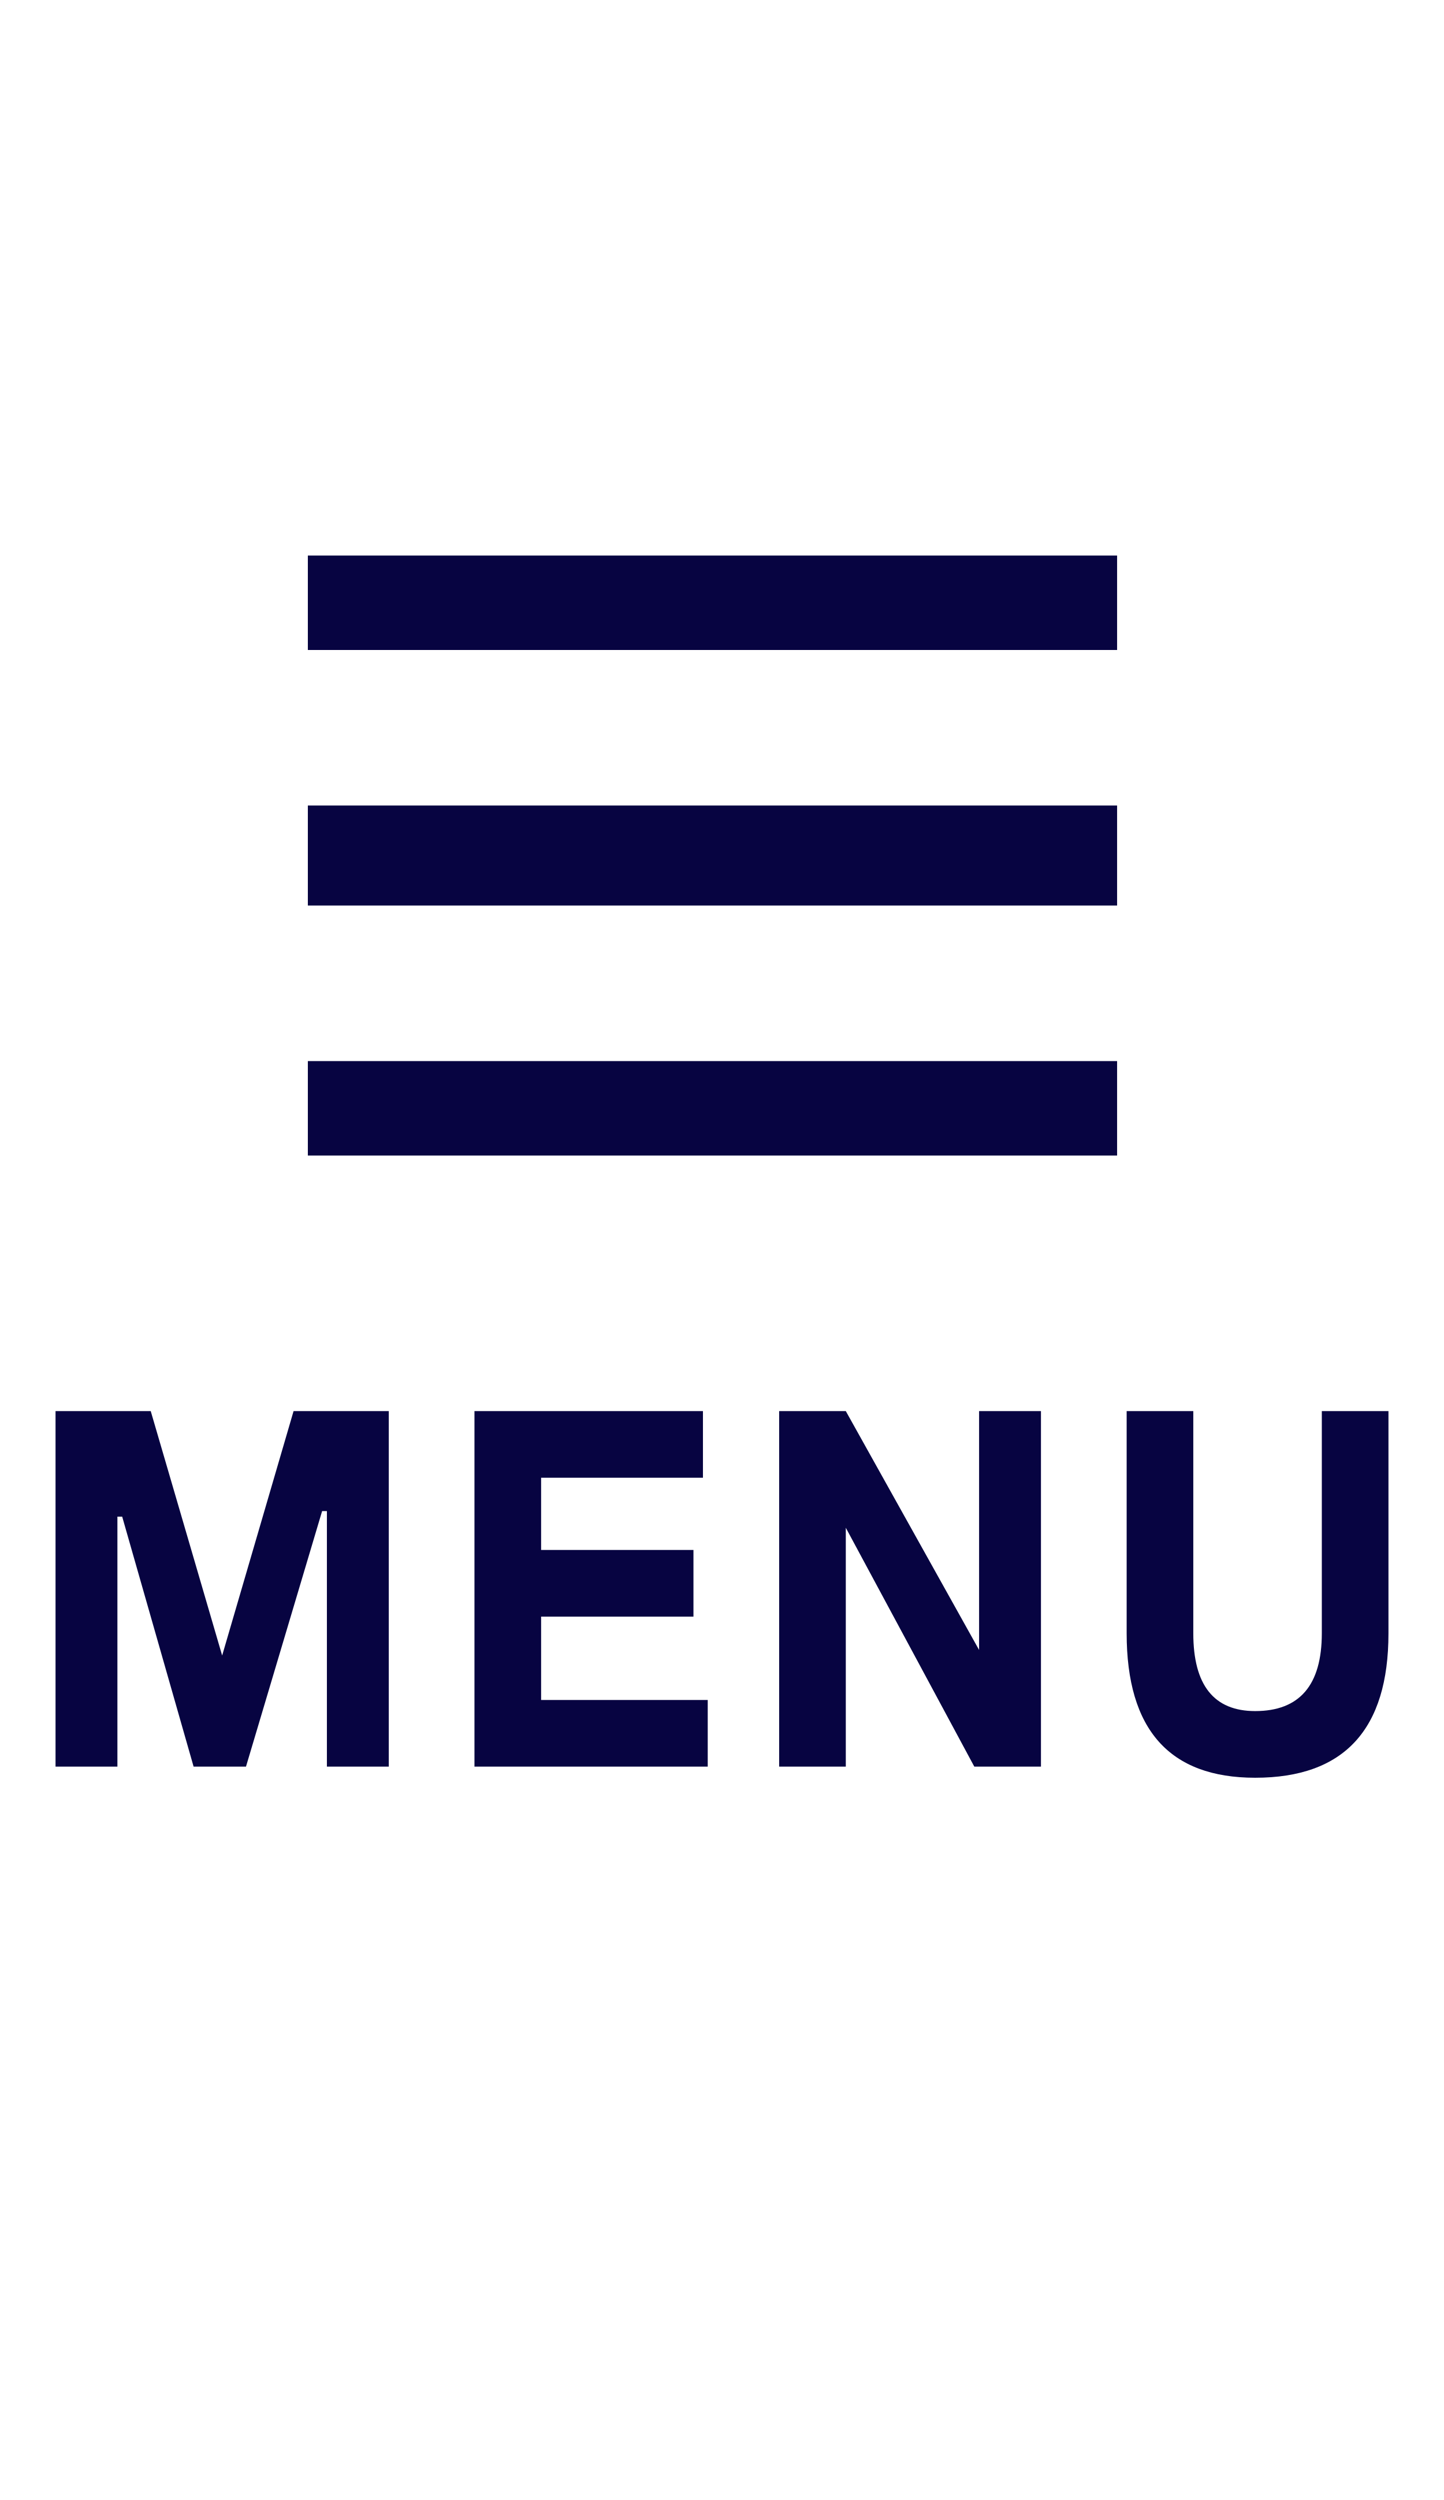 <svg width="26" height="45" viewBox="0 0 26 45" fill="none" xmlns="http://www.w3.org/2000/svg">
<path d="M4 29.8L5.286 25.4H7V31.8H5.886V27.2H5.8L4.429 31.8H3.486L2.2 27.3H2.114V31.8H1V25.4H2.714L4 29.8ZM9.743 29.1V30.6H12.743V31.8H8.543V25.4H12.657V26.6H9.743V27.9H12.486V29.1H9.743ZM17.629 29.7V25.4H18.743V31.8H17.543L15.229 27.5V31.8H14.029V25.4H15.229L17.629 29.7ZM23.8 25.4H25V29.4C25 31.133 24.2 32 22.6 32C21.057 32 20.286 31.133 20.286 29.4V25.4H21.486V29.4C21.486 30.333 21.857 30.8 22.6 30.8C23.4 30.8 23.8 30.333 23.8 29.4V25.4ZM5.543 11.7V10H20.114V11.7H5.543ZM5.543 16.3V14.5H20.114V16.3H5.543ZM5.543 20.8V19.1H20.114V20.8H5.543Z" fill="#070441"/>
</svg>
